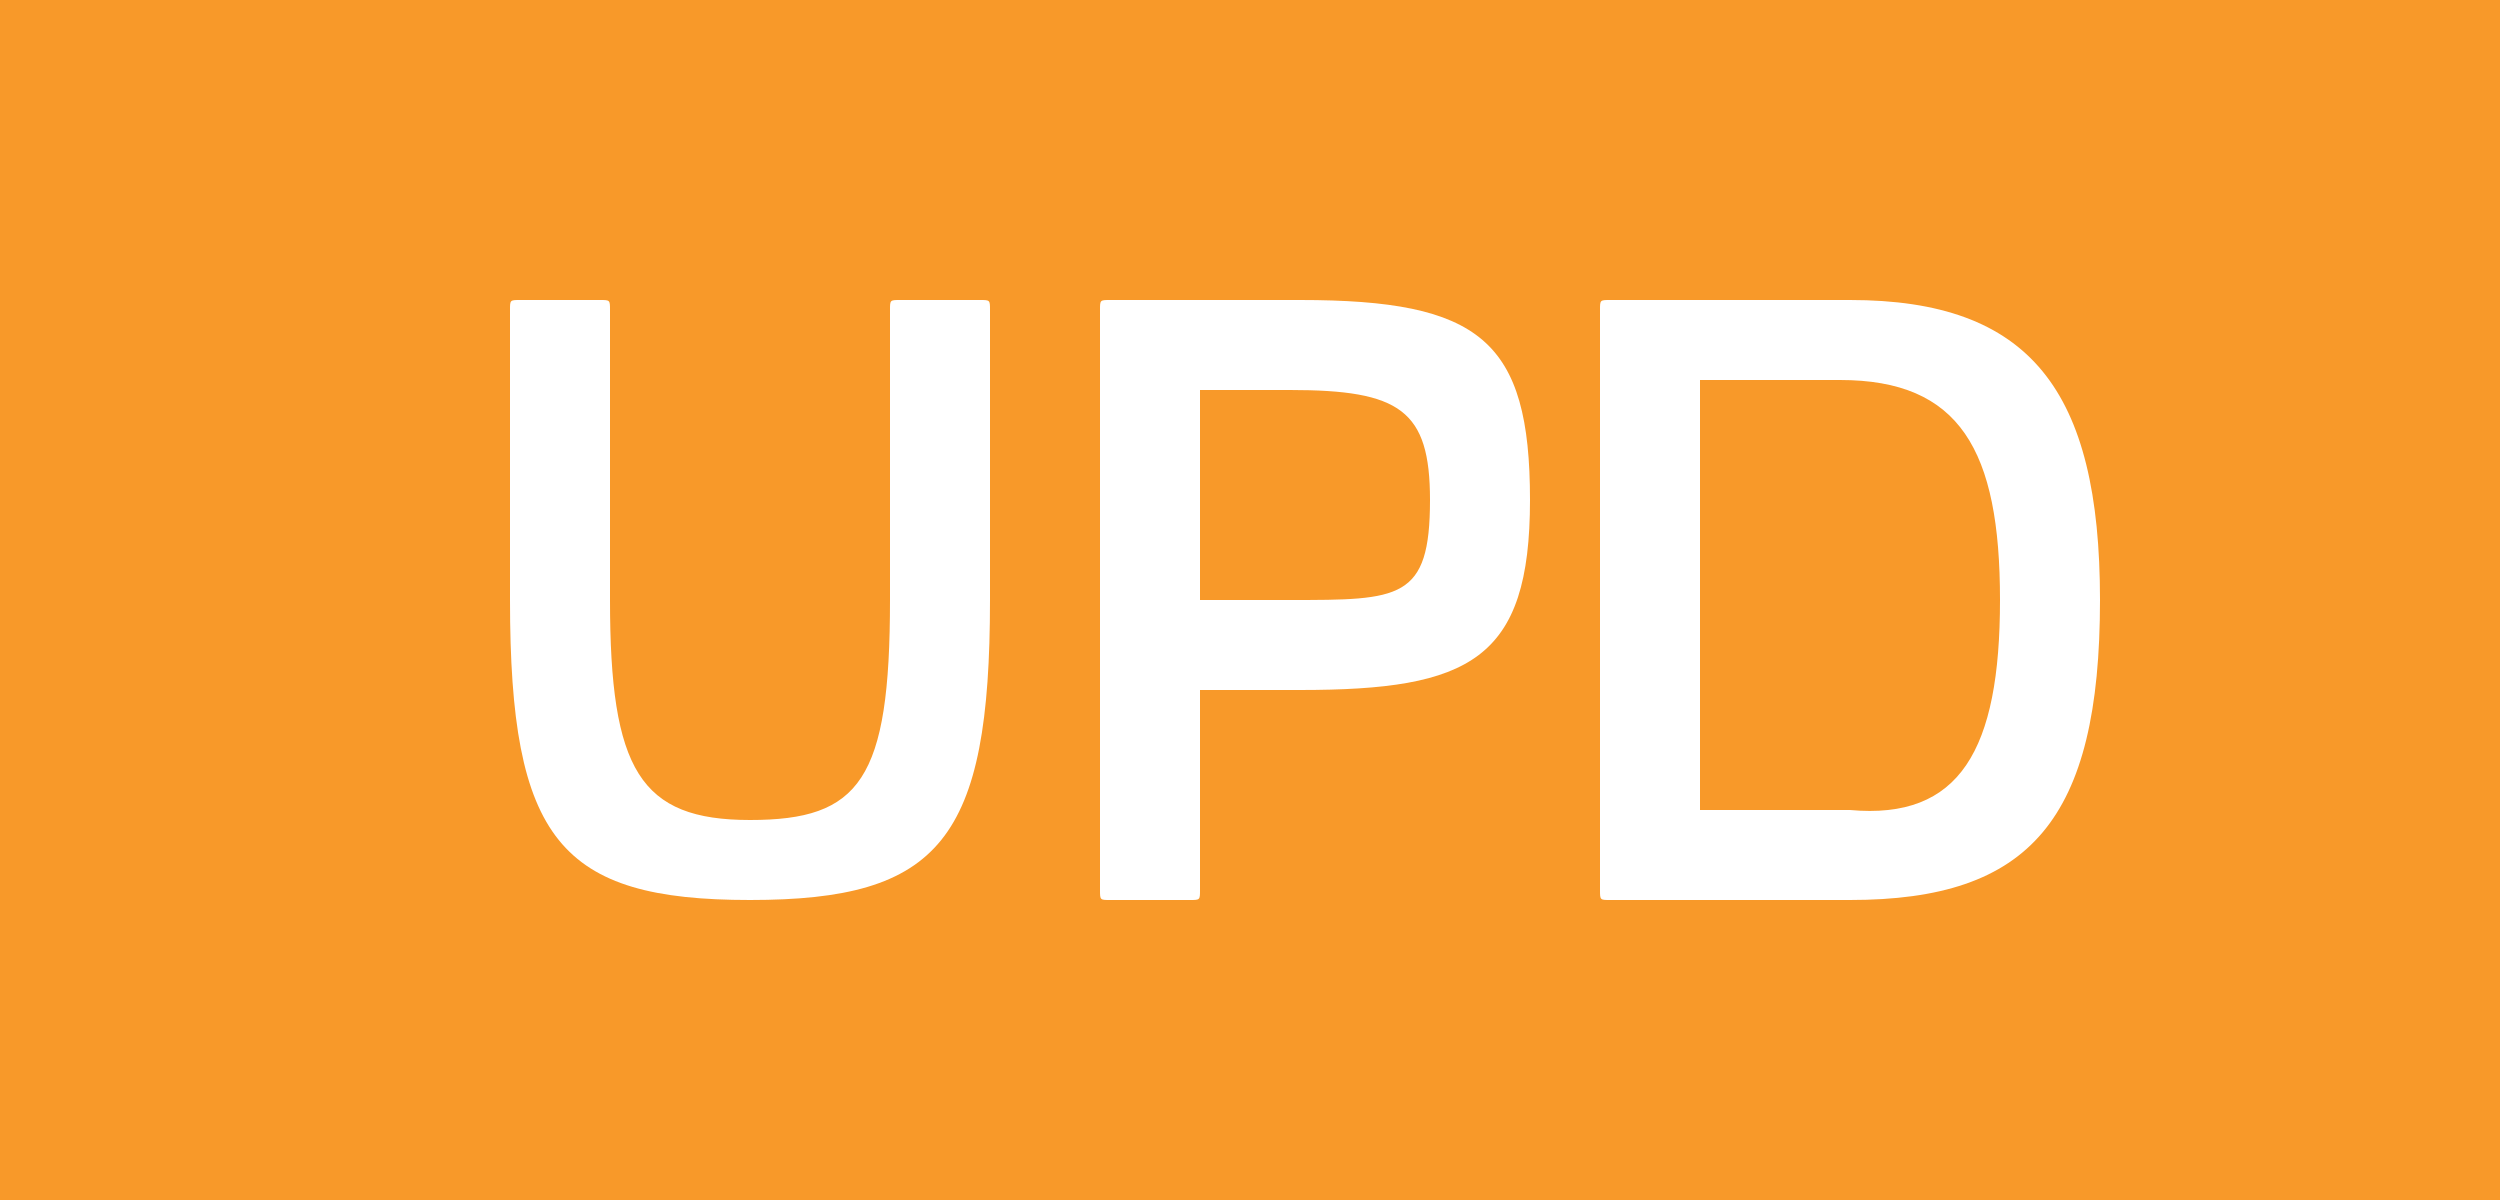 <svg xmlns="http://www.w3.org/2000/svg" x="0px" y="0px" viewBox="0 0 25 12">
<rect fill="#F89929" width="25" height="12"/>
<path fill="#FFFFFF" d="M9.8,3c0.1,0,0.1,0,0.1,0.1V6c0,2.4-0.5,3-2.4,3S5.1,8.4,5.1,6V3.1C5.1,3,5.1,3,5.2,3H6c0.1,0,0.1,0,0.1,0.1V6
	c0,1.7,0.3,2.2,1.4,2.2c1.1,0,1.4-0.4,1.4-2.2V3.1C8.9,3,8.9,3,9,3H9.8z"/>
<path fill="#FFFFFF" d="M15.3,5c0,1.6-0.6,1.9-2.3,1.9h-1v2C12,9,12,9,11.9,9h-0.8C11,9,11,9,11,8.9V3.1C11,3,11,3,11.1,3
	C12,3,12.5,3,13,3C14.8,3,15.3,3.4,15.3,5z M12,3.9V6h0.9C14,6,14.3,6,14.3,5c0-0.9-0.3-1.1-1.4-1.1H12z"/>
<path fill="#FFFFFF" d="M21,6c0,2.2-0.7,3-2.5,3c-0.7,0-1.5,0-2.4,0C16,9,16,9,16,8.9V3.1C16,3,16,3,16.1,3c0.9,0,1.6,0,2.4,0
	C20.3,3,21,3.9,21,6z M17,3.8v4.3h1.5C19.6,8.2,20,7.5,20,6s-0.4-2.2-1.6-2.2H17z"/>
</svg>

